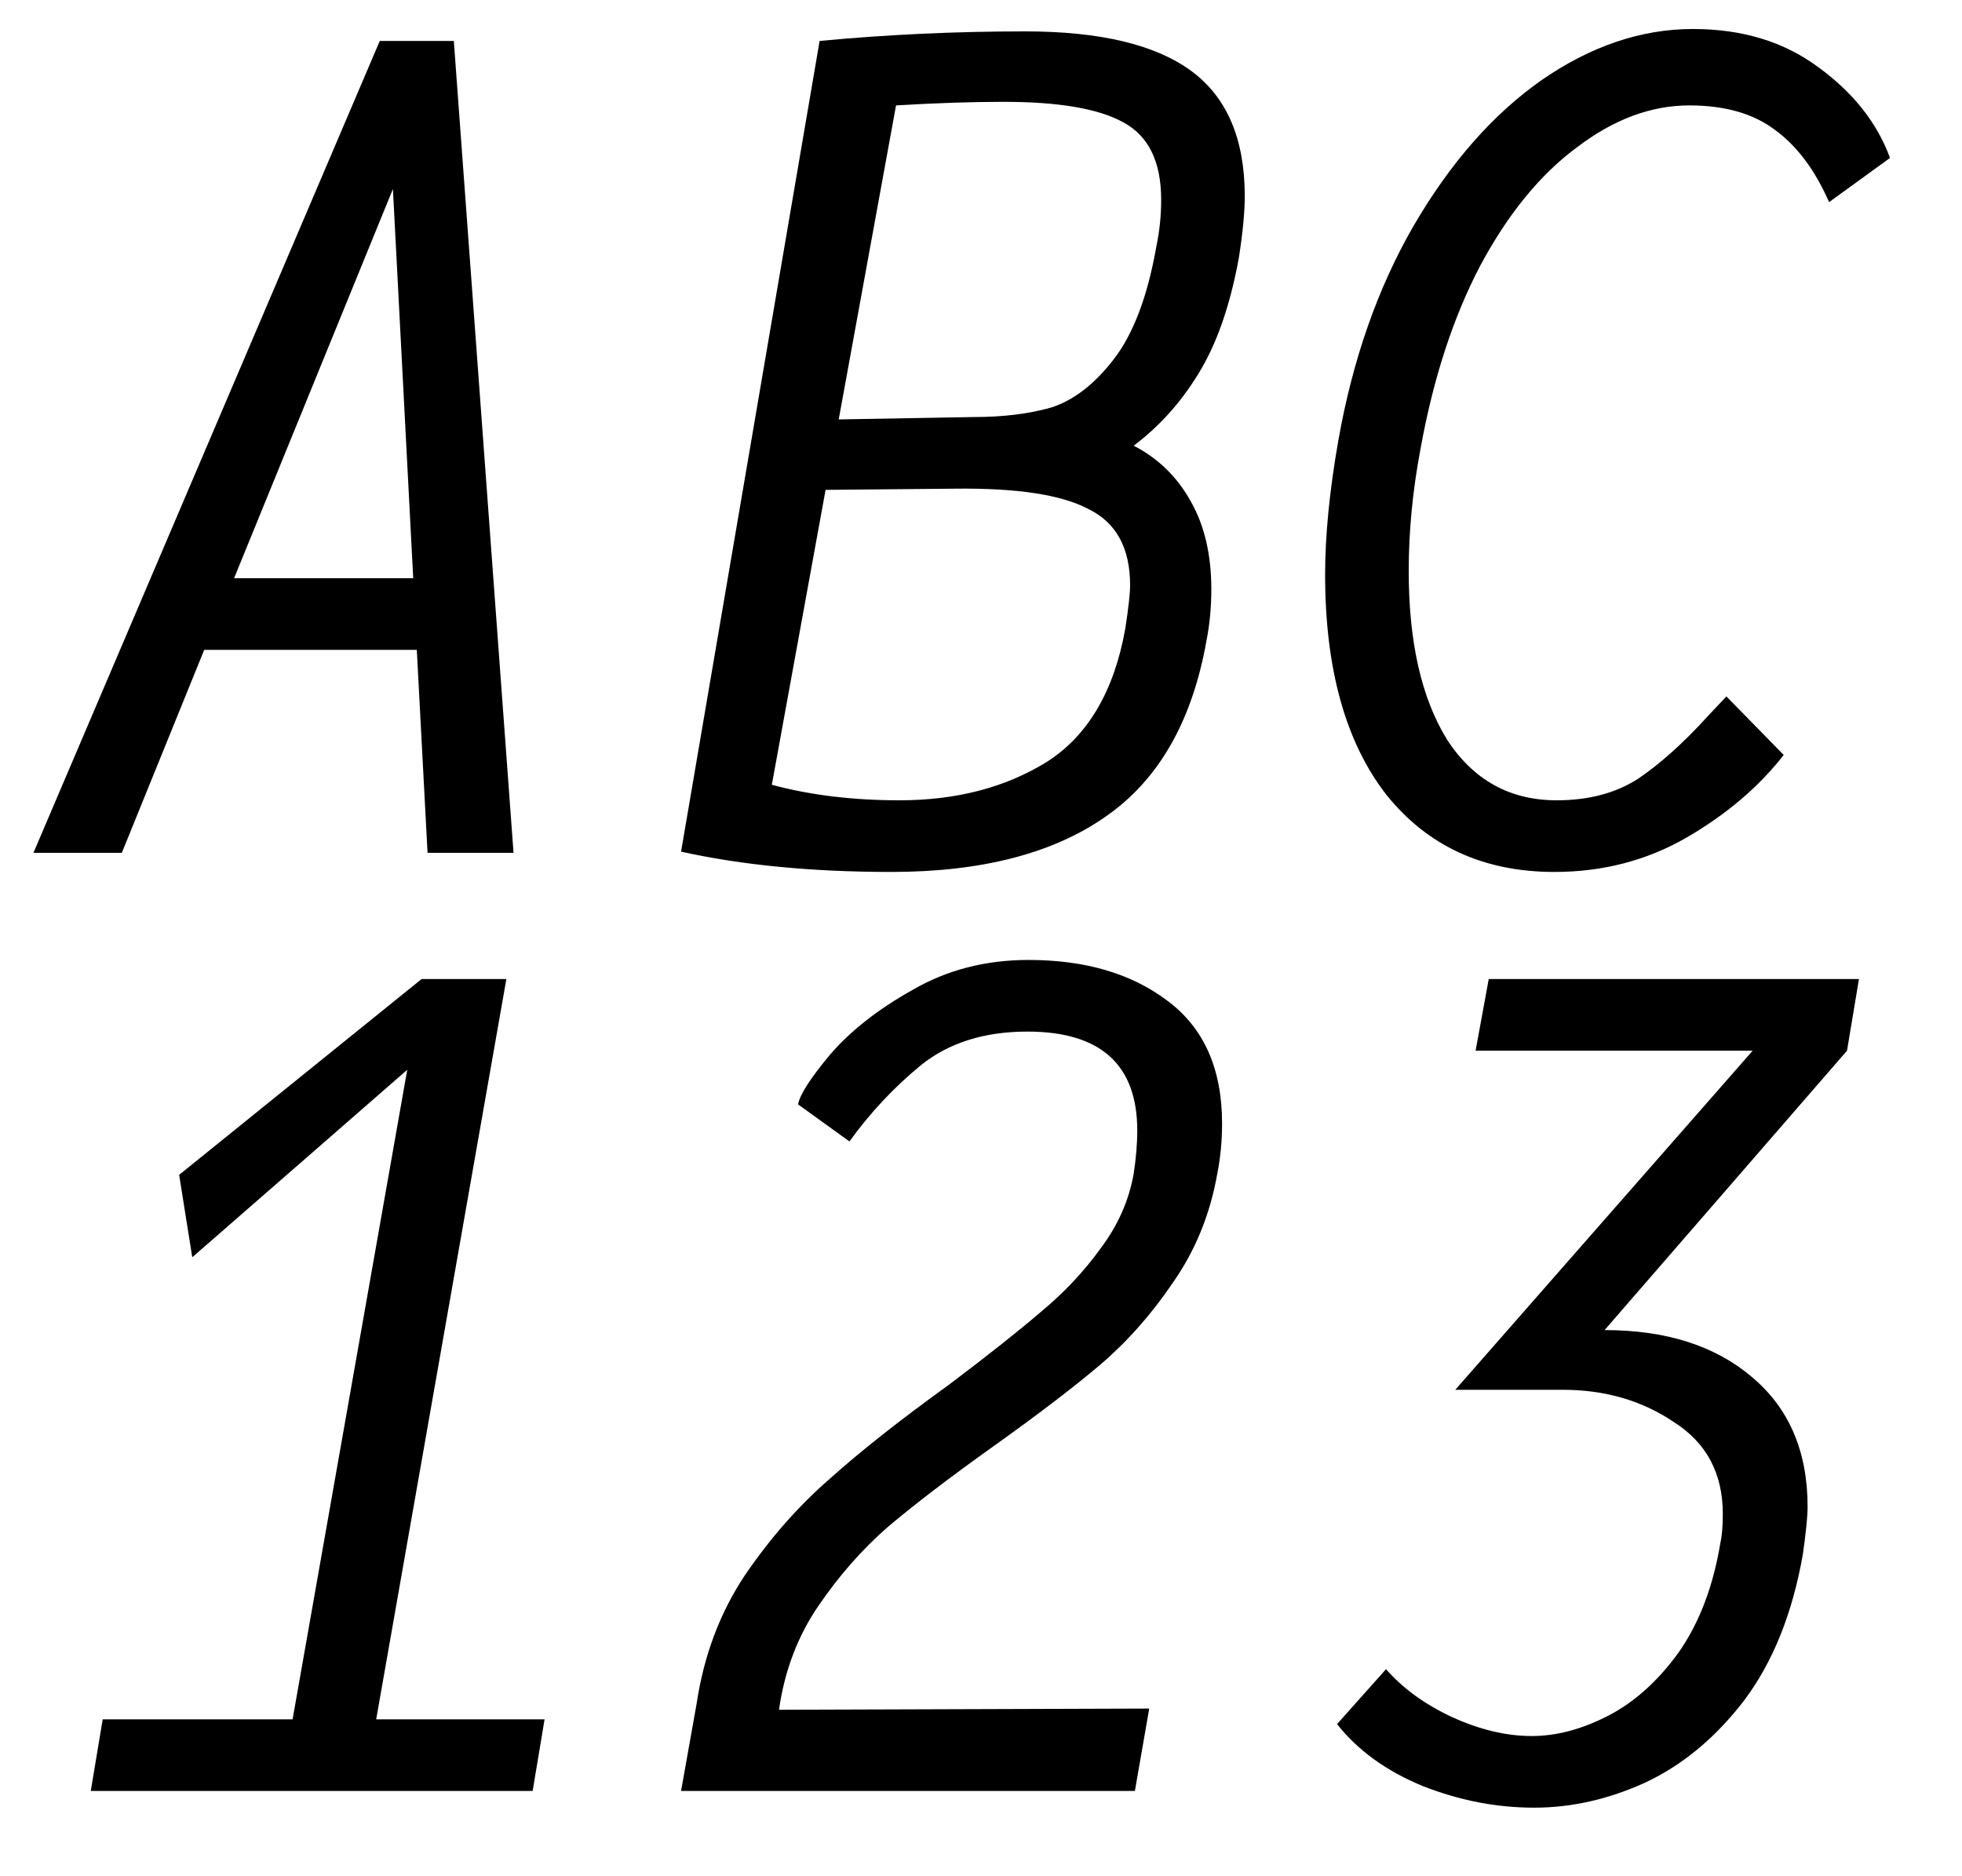 <svg width="23" height="22" viewBox="0 0 23 22" fill="none" xmlns="http://www.w3.org/2000/svg">
<path d="M4.452 0.48H5.32L6.02 10H5.012L4.886 7.62H2.394L1.428 10H0.392L4.452 0.48ZM4.844 6.78L4.606 2.216L2.744 6.78H4.844ZM9.608 0.48C10.401 0.405 11.204 0.368 12.016 0.368C12.893 0.368 13.542 0.522 13.962 0.83C14.382 1.138 14.592 1.628 14.592 2.3C14.592 2.487 14.569 2.729 14.522 3.028C14.419 3.588 14.261 4.041 14.046 4.386C13.841 4.722 13.588 5.002 13.29 5.226C13.579 5.375 13.803 5.595 13.962 5.884C14.12 6.164 14.2 6.505 14.2 6.906C14.2 7.121 14.181 7.321 14.144 7.508C13.976 8.46 13.579 9.151 12.954 9.58C12.338 10.009 11.502 10.224 10.448 10.224C9.524 10.224 8.702 10.145 7.984 9.986L9.608 0.48ZM9.048 9.202C9.496 9.323 9.995 9.384 10.546 9.384C11.209 9.384 11.783 9.235 12.268 8.936C12.753 8.628 13.061 8.105 13.192 7.368C13.229 7.125 13.248 6.957 13.248 6.864C13.248 6.425 13.085 6.127 12.758 5.968C12.441 5.8 11.918 5.721 11.19 5.73L9.678 5.744L9.048 9.202ZM11.414 4.89C11.759 4.89 12.062 4.853 12.324 4.778C12.585 4.694 12.828 4.507 13.052 4.218C13.285 3.919 13.453 3.476 13.556 2.888C13.593 2.711 13.612 2.529 13.612 2.342C13.612 1.894 13.463 1.591 13.164 1.432C12.874 1.273 12.408 1.194 11.764 1.194C11.39 1.194 10.97 1.208 10.504 1.236L9.832 4.918L11.414 4.89ZM20.91 8.852C20.62 9.225 20.242 9.547 19.776 9.818C19.309 10.089 18.791 10.224 18.222 10.224C17.391 10.224 16.733 9.921 16.248 9.314C15.772 8.698 15.534 7.839 15.534 6.738C15.534 6.281 15.585 5.758 15.688 5.17C15.856 4.218 16.15 3.378 16.57 2.65C16.999 1.913 17.498 1.343 18.068 0.942C18.646 0.541 19.239 0.34 19.846 0.34C20.424 0.34 20.914 0.489 21.316 0.788C21.726 1.087 22.006 1.441 22.156 1.852L21.442 2.37C21.274 1.987 21.059 1.703 20.798 1.516C20.546 1.329 20.214 1.236 19.804 1.236C19.356 1.236 18.917 1.399 18.488 1.726C18.058 2.043 17.68 2.505 17.354 3.112C17.036 3.719 16.803 4.433 16.654 5.254C16.56 5.749 16.514 6.229 16.514 6.696C16.514 7.527 16.663 8.185 16.962 8.67C17.27 9.146 17.699 9.384 18.25 9.384C18.623 9.384 18.94 9.3 19.202 9.132C19.463 8.955 19.734 8.712 20.014 8.404L20.238 8.166L20.91 8.852ZM1.204 20.16H3.43L4.774 12.544L2.254 14.742L2.1 13.776L4.942 11.48H5.936L4.41 20.16H6.384L6.244 21H1.064L1.204 20.16ZM9.356 12.95C9.374 12.838 9.5 12.642 9.734 12.362C9.976 12.082 10.299 11.83 10.7 11.606C11.101 11.373 11.554 11.256 12.058 11.256C12.72 11.256 13.262 11.415 13.682 11.732C14.111 12.049 14.326 12.53 14.326 13.174C14.326 13.379 14.307 13.575 14.27 13.762C14.186 14.238 14.013 14.663 13.752 15.036C13.5 15.409 13.215 15.731 12.898 16.002C12.59 16.263 12.175 16.581 11.652 16.954C11.129 17.327 10.714 17.645 10.406 17.906C10.107 18.167 9.836 18.475 9.594 18.83C9.351 19.185 9.197 19.591 9.132 20.048L13.472 20.034L13.304 21H7.984L8.166 19.978C8.25 19.418 8.436 18.919 8.726 18.48C9.024 18.041 9.356 17.663 9.72 17.346C10.084 17.019 10.55 16.651 11.12 16.24C11.577 15.895 11.937 15.61 12.198 15.386C12.469 15.162 12.702 14.915 12.898 14.644C13.103 14.373 13.234 14.079 13.29 13.762C13.318 13.575 13.332 13.407 13.332 13.258C13.332 12.483 12.902 12.096 12.044 12.096C11.54 12.096 11.124 12.227 10.798 12.488C10.48 12.749 10.2 13.048 9.958 13.384L9.356 12.95ZM18.81 15.596C19.528 15.596 20.102 15.778 20.532 16.142C20.97 16.506 21.19 17.015 21.19 17.668C21.19 17.78 21.171 17.967 21.134 18.228C21.012 18.919 20.784 19.488 20.448 19.936C20.112 20.375 19.724 20.697 19.286 20.902C18.856 21.098 18.422 21.196 17.984 21.196C17.545 21.196 17.111 21.112 16.682 20.944C16.252 20.767 15.916 20.524 15.674 20.216L16.248 19.572C16.444 19.796 16.7 19.983 17.018 20.132C17.344 20.281 17.657 20.356 17.956 20.356C18.245 20.356 18.544 20.277 18.852 20.118C19.16 19.959 19.435 19.712 19.678 19.376C19.92 19.031 20.084 18.601 20.168 18.088C20.186 18.013 20.196 17.901 20.196 17.752C20.196 17.276 20.004 16.917 19.622 16.674C19.248 16.422 18.814 16.296 18.32 16.296H17.06L20.546 12.32H17.298L17.452 11.48H21.792L21.652 12.32L18.81 15.596Z" fill="black"/>
</svg>
